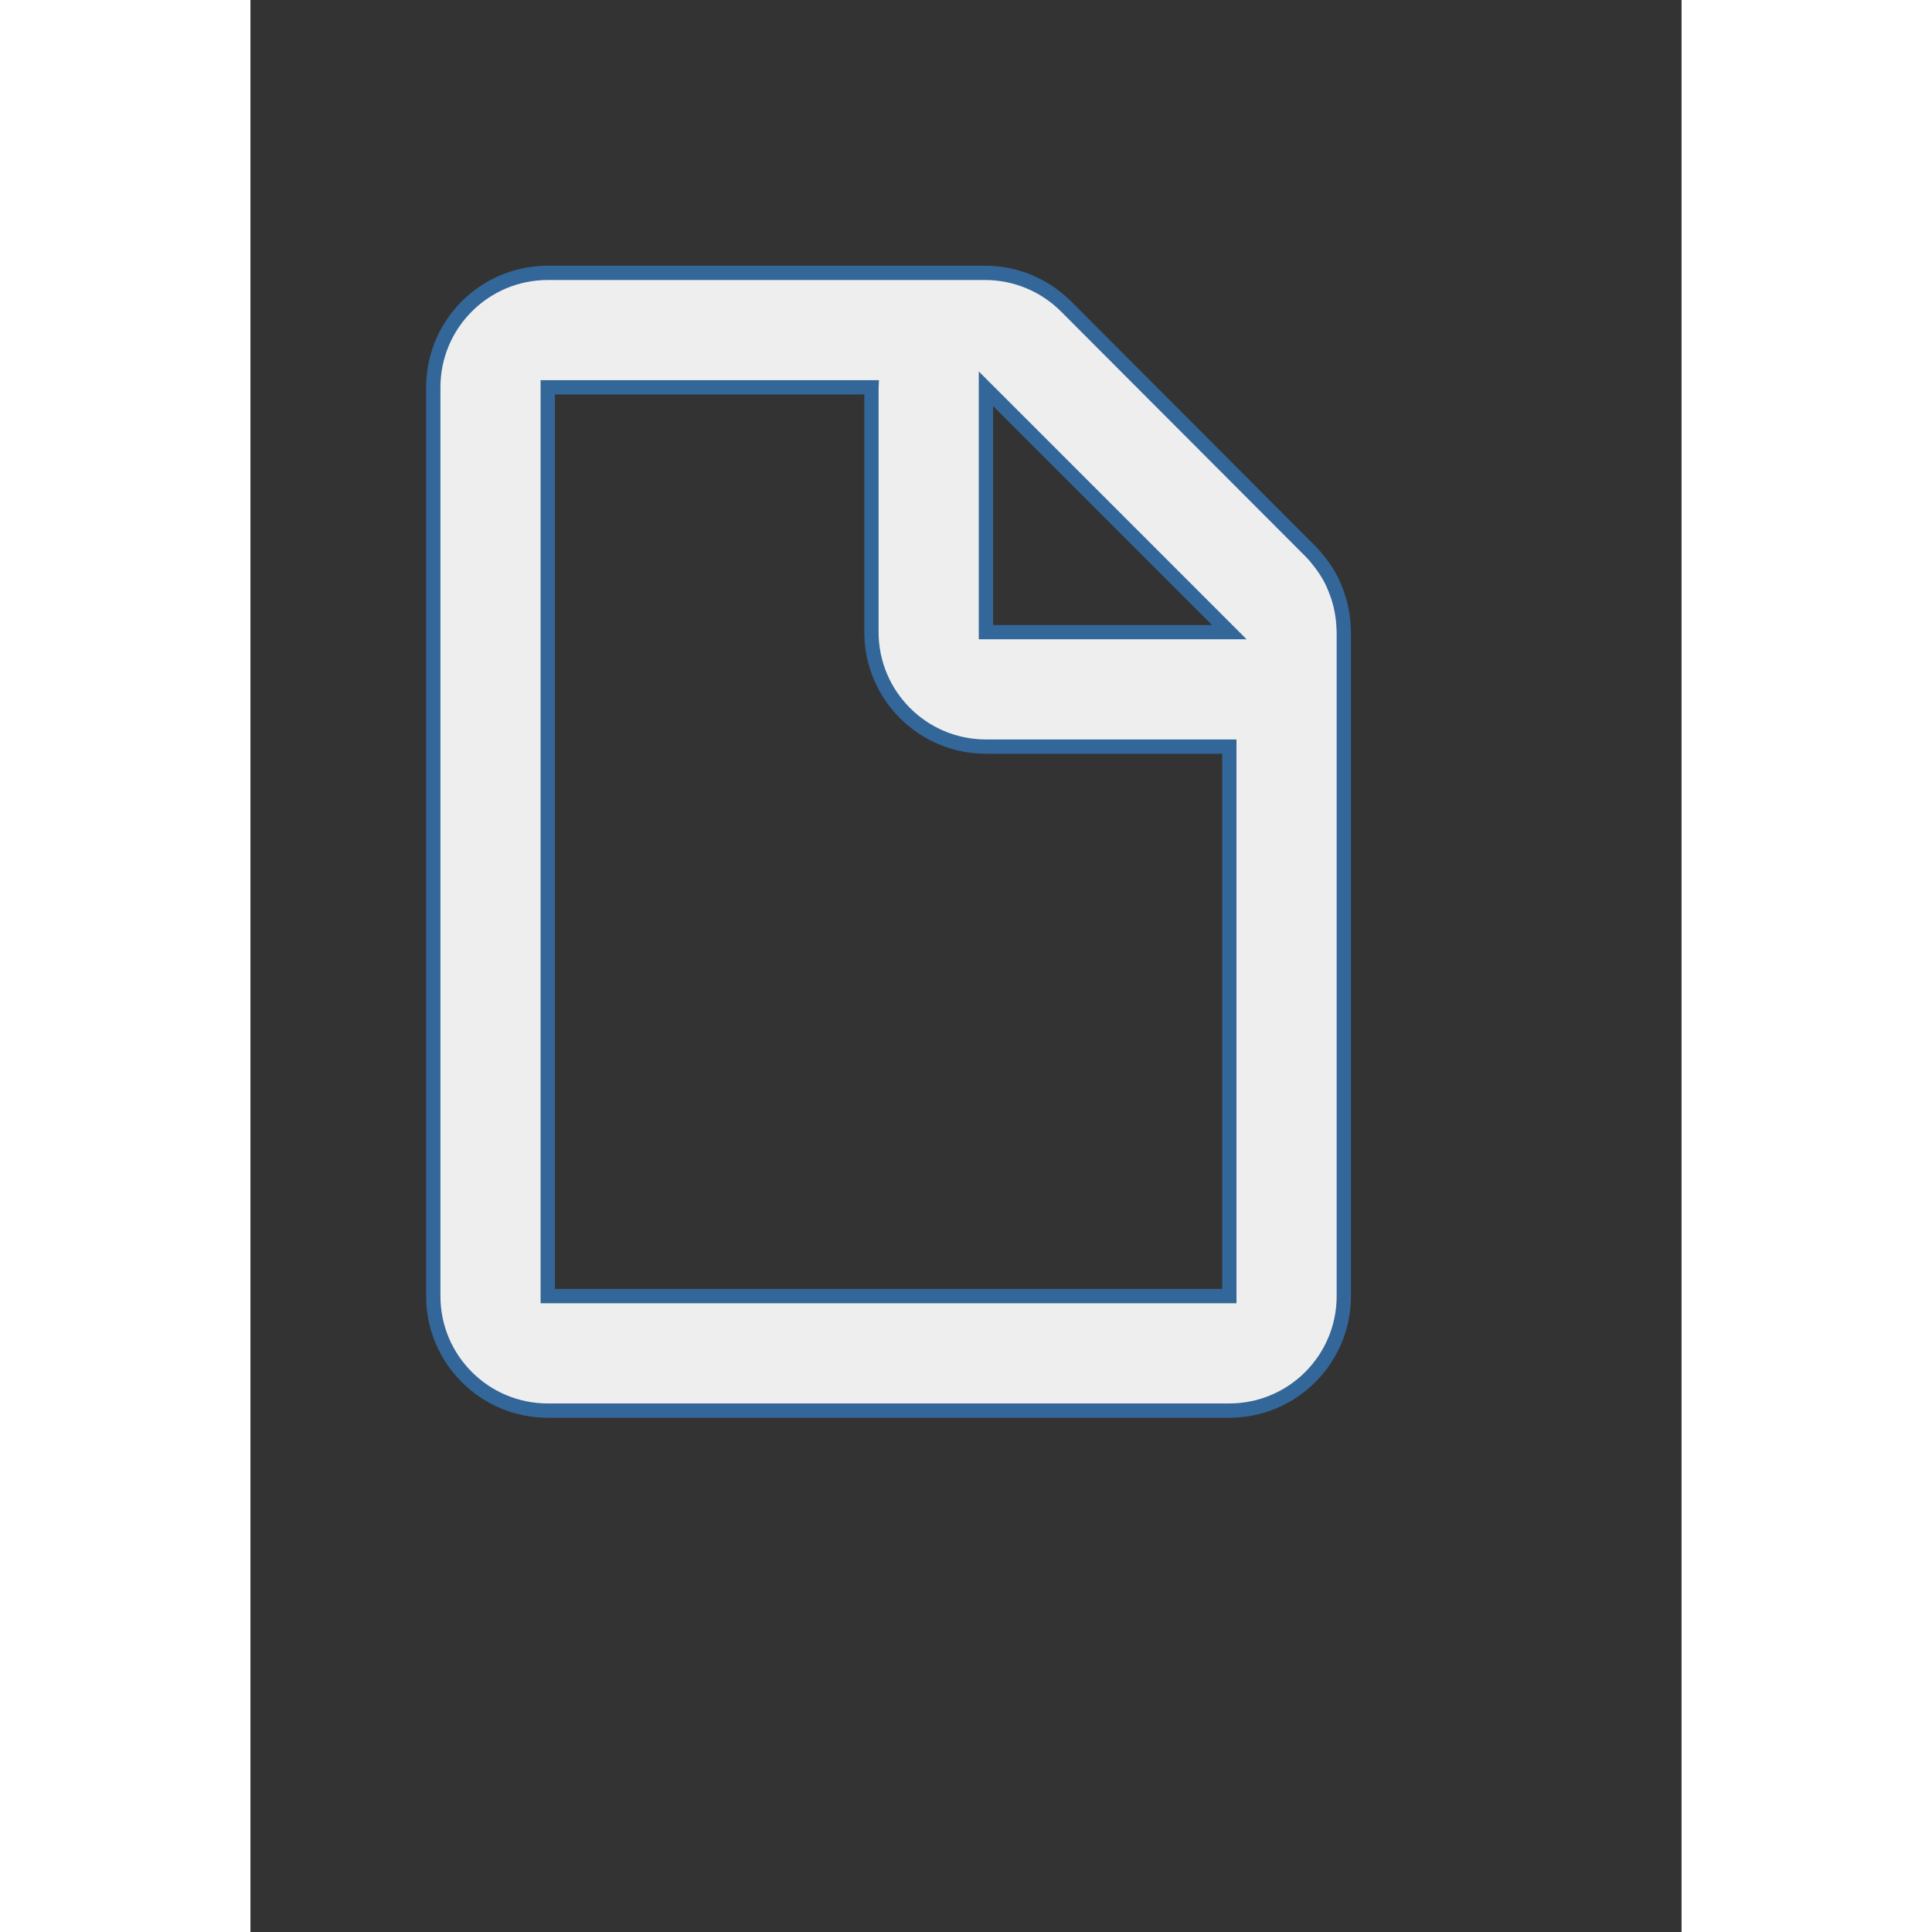 <svg xmlns="http://www.w3.org/2000/svg" xmlns:xlink="http://www.w3.org/1999/xlink" version="1.1" id="Layer_1" x="0px" y="0px" width="100px" height="100px" viewBox="5.0 -10.0 100.0 135.0" enable-background="new 0 0 100 100" xml:space="preserve">
  <rect x="5.0" y="-10.0" width="100.0" height="135.0" style="fill:#333333;stroke:none;opacity:1;fill-opacity:1"/>
  <defs>
  <style>
    * {
      stroke: #369;
      fill: #eee;
    }
  </style>
</defs>
<path d="M81.387,33.897c-0.003-0.088-0.007-0.175-0.013-0.263c-0.046-0.697-0.184-1.379-0.405-2.033  c-0.025-0.076-0.053-0.15-0.08-0.225c-0.122-0.327-0.258-0.648-0.421-0.956l0,0c-0.166-0.314-0.36-0.613-0.568-0.903  c-0.044-0.061-0.088-0.121-0.134-0.181c-0.217-0.286-0.447-0.563-0.703-0.82L61.996,11.415c-1.5-1.504-3.537-2.349-5.662-2.349  H25.775c-4.418,0-8,3.582-8,8v63.501c0,4.418,3.582,8,8,8H73.4c4.418,0,8-3.582,8-8V34.167C81.4,34.077,81.391,33.987,81.387,33.897  z M56.393,17.162L73.4,34.17H56.393V17.162z M73.4,80.566H25.775V17.065H48.4c-0.001,0.033-0.008,0.064-0.008,0.097V34.17  c0,4.418,3.582,8,8,8H73.4V80.566z"/>
</svg>
